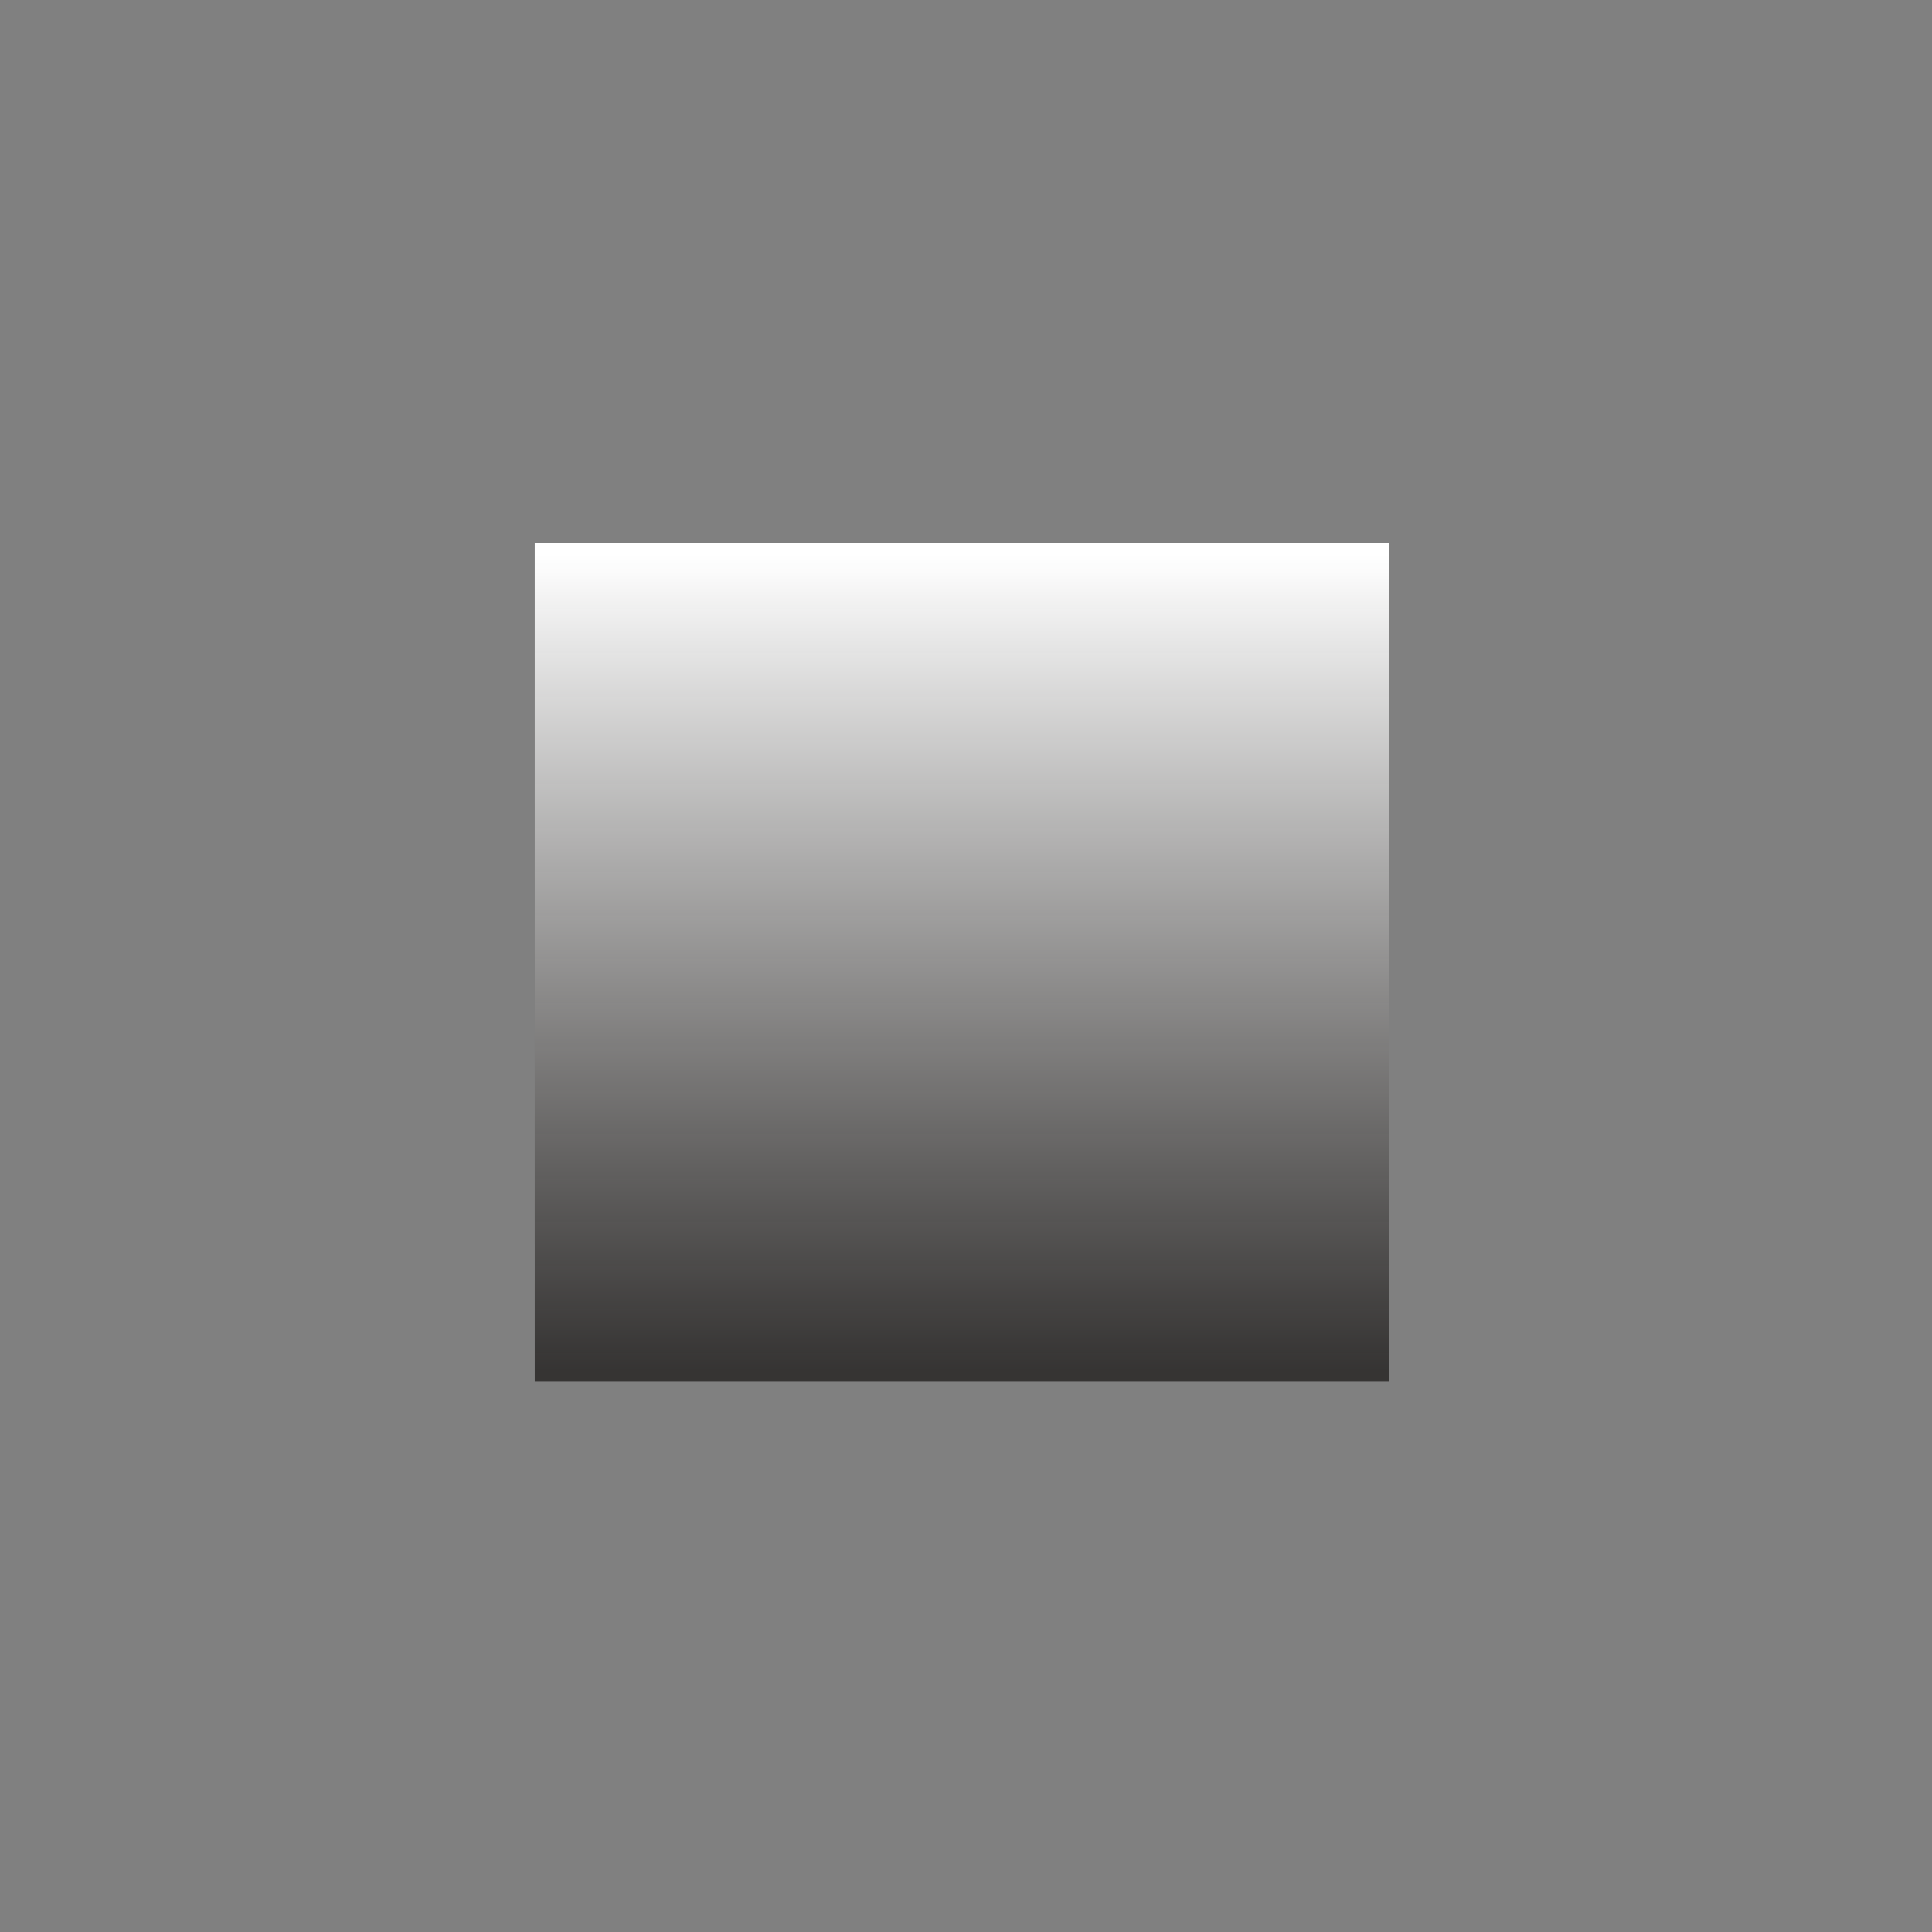 <?xml version="1.0" encoding="UTF-8" standalone="no"?>
<svg
   xmlns:dc="http://purl.org/dc/elements/1.1/"
   xmlns:cc="http://creativecommons.org/ns#"
   xmlns:rdf="http://www.w3.org/1999/02/22-rdf-syntax-ns#"
   xmlns:svg="http://www.w3.org/2000/svg"
   xmlns="http://www.w3.org/2000/svg"
   xmlns:xlink="http://www.w3.org/1999/xlink"
   xmlns:sodipodi="http://sodipodi.sourceforge.net/DTD/sodipodi-0.dtd"
   xmlns:inkscape="http://www.inkscape.org/namespaces/inkscape"
   width="32mm"
   height="32mm"
   viewBox="0 0 32 32"
   version="1.1"
   id="svg677"
   inkscape:version="1.0.2 (e86c8708, 2021-01-15)"
   sodipodi:docname="stopbtn.svg">
  <rect x="0" y="0" width="32" height="32" fill="#808080" stroke="none"/>
  <defs
     id="defs671">
    <linearGradient
       gradientTransform="translate(-18.873,-165.433)"
       gradientUnits="userSpaceOnUse"
       y2="308.173"
       x2="44.45"
       y1="321.667"
       x1="44.45"
       id="linearGradient1020"
       xlink:href="#linearGradient1197"
       inkscape:collect="always" />
    <linearGradient
       inkscape:collect="always"
       id="linearGradient1197">
      <stop
         style="stop-color:#292726;stop-opacity:0.854"
         offset="0"
         id="stop1193" />
      <stop
         style="stop-color:#ffffff;stop-opacity:1"
         offset="1"
         id="stop1195" />
    </linearGradient>
  </defs>
  <sodipodi:namedview
     id="base"
     pagecolor="#ffffff"
     bordercolor="#666666"
     borderopacity="1.0"
     inkscape:pageopacity="0.0"
     inkscape:pageshadow="2"
     inkscape:zoom="0.98994949"
     inkscape:cx="363.80204"
     inkscape:cy="55.230593"
     inkscape:document-units="mm"
     inkscape:current-layer="layer1"
     inkscape:document-rotation="0"
     showgrid="false"
     inkscape:window-width="1252"
     inkscape:window-height="908"
     inkscape:window-x="0"
     inkscape:window-y="25"
     inkscape:window-maximized="0" />
  <g
     inkscape:label="Layer 1"
     inkscape:groupmode="layer"
     id="layer1"
     transform="translate(-9.577,-133.554)">
    <rect
       y="142.542"
       x="18.434"
       height="13.891"
       width="14.155"
       id="rect189"
       style="fill:url(#linearGradient1020);fill-opacity:1;fill-rule:evenodd;stroke-width:0.265" />
  </g>
</svg>
